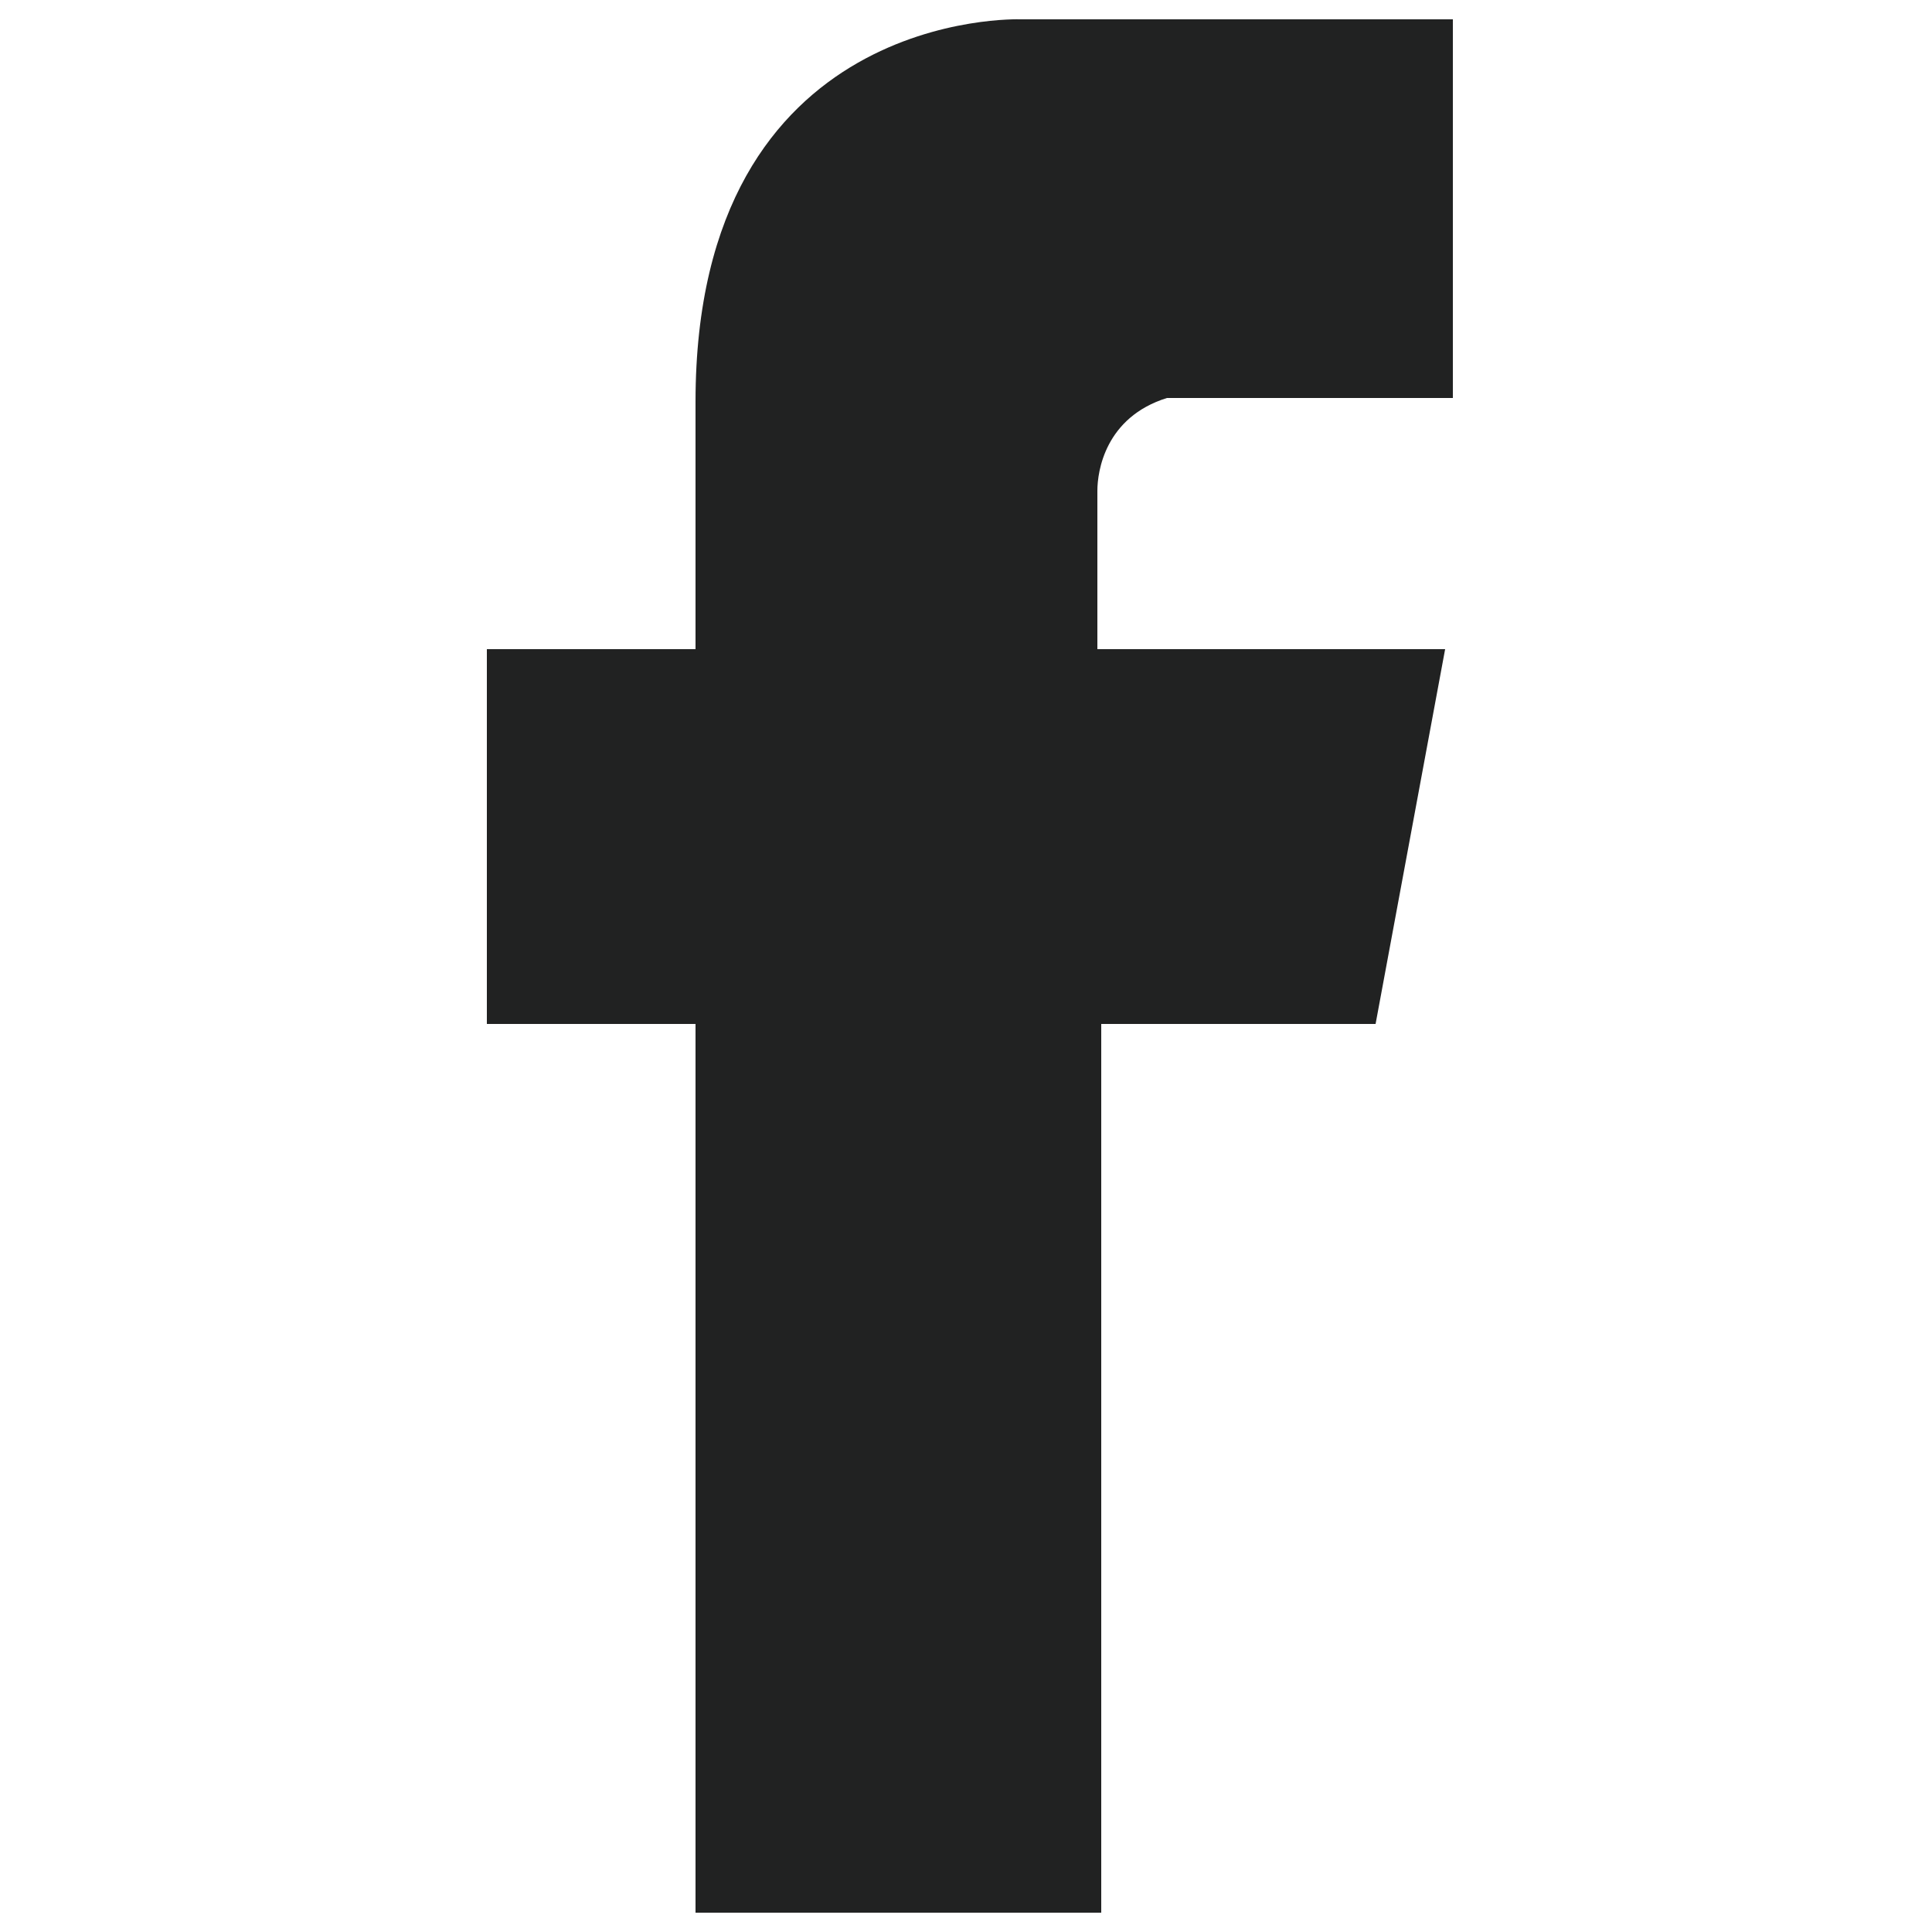 <?xml version="1.0" encoding="utf-8"?>
<!-- Generator: Adobe Illustrator 22.0.1, SVG Export Plug-In . SVG Version: 6.00 Build 0)  -->
<svg version="1.1" id="Layer_1" xmlns="http://www.w3.org/2000/svg" xmlns:xlink="http://www.w3.org/1999/xlink" x="0px" y="0px"
	 viewBox="0 0 50 50" style="enable-background:new 0 0 50 50;" xml:space="preserve">
<style type="text/css">
	.st0{fill:#212222;}
</style>
<path class="st0" d="M28.4,12.7c0-0.5,0.2-1.9,1.8-2.4h7.4V0.5h-6.6h-0.7h-3.9c0,0-8.4-0.3-8.4,9.9v6.4h-5.4v9.7h5.4v23h10.5v-23
	h5.3h1.8l1.8-9.7h-1.8h-0.6h-6.6L28.4,12.7L28.4,12.7z"/>
</svg>
